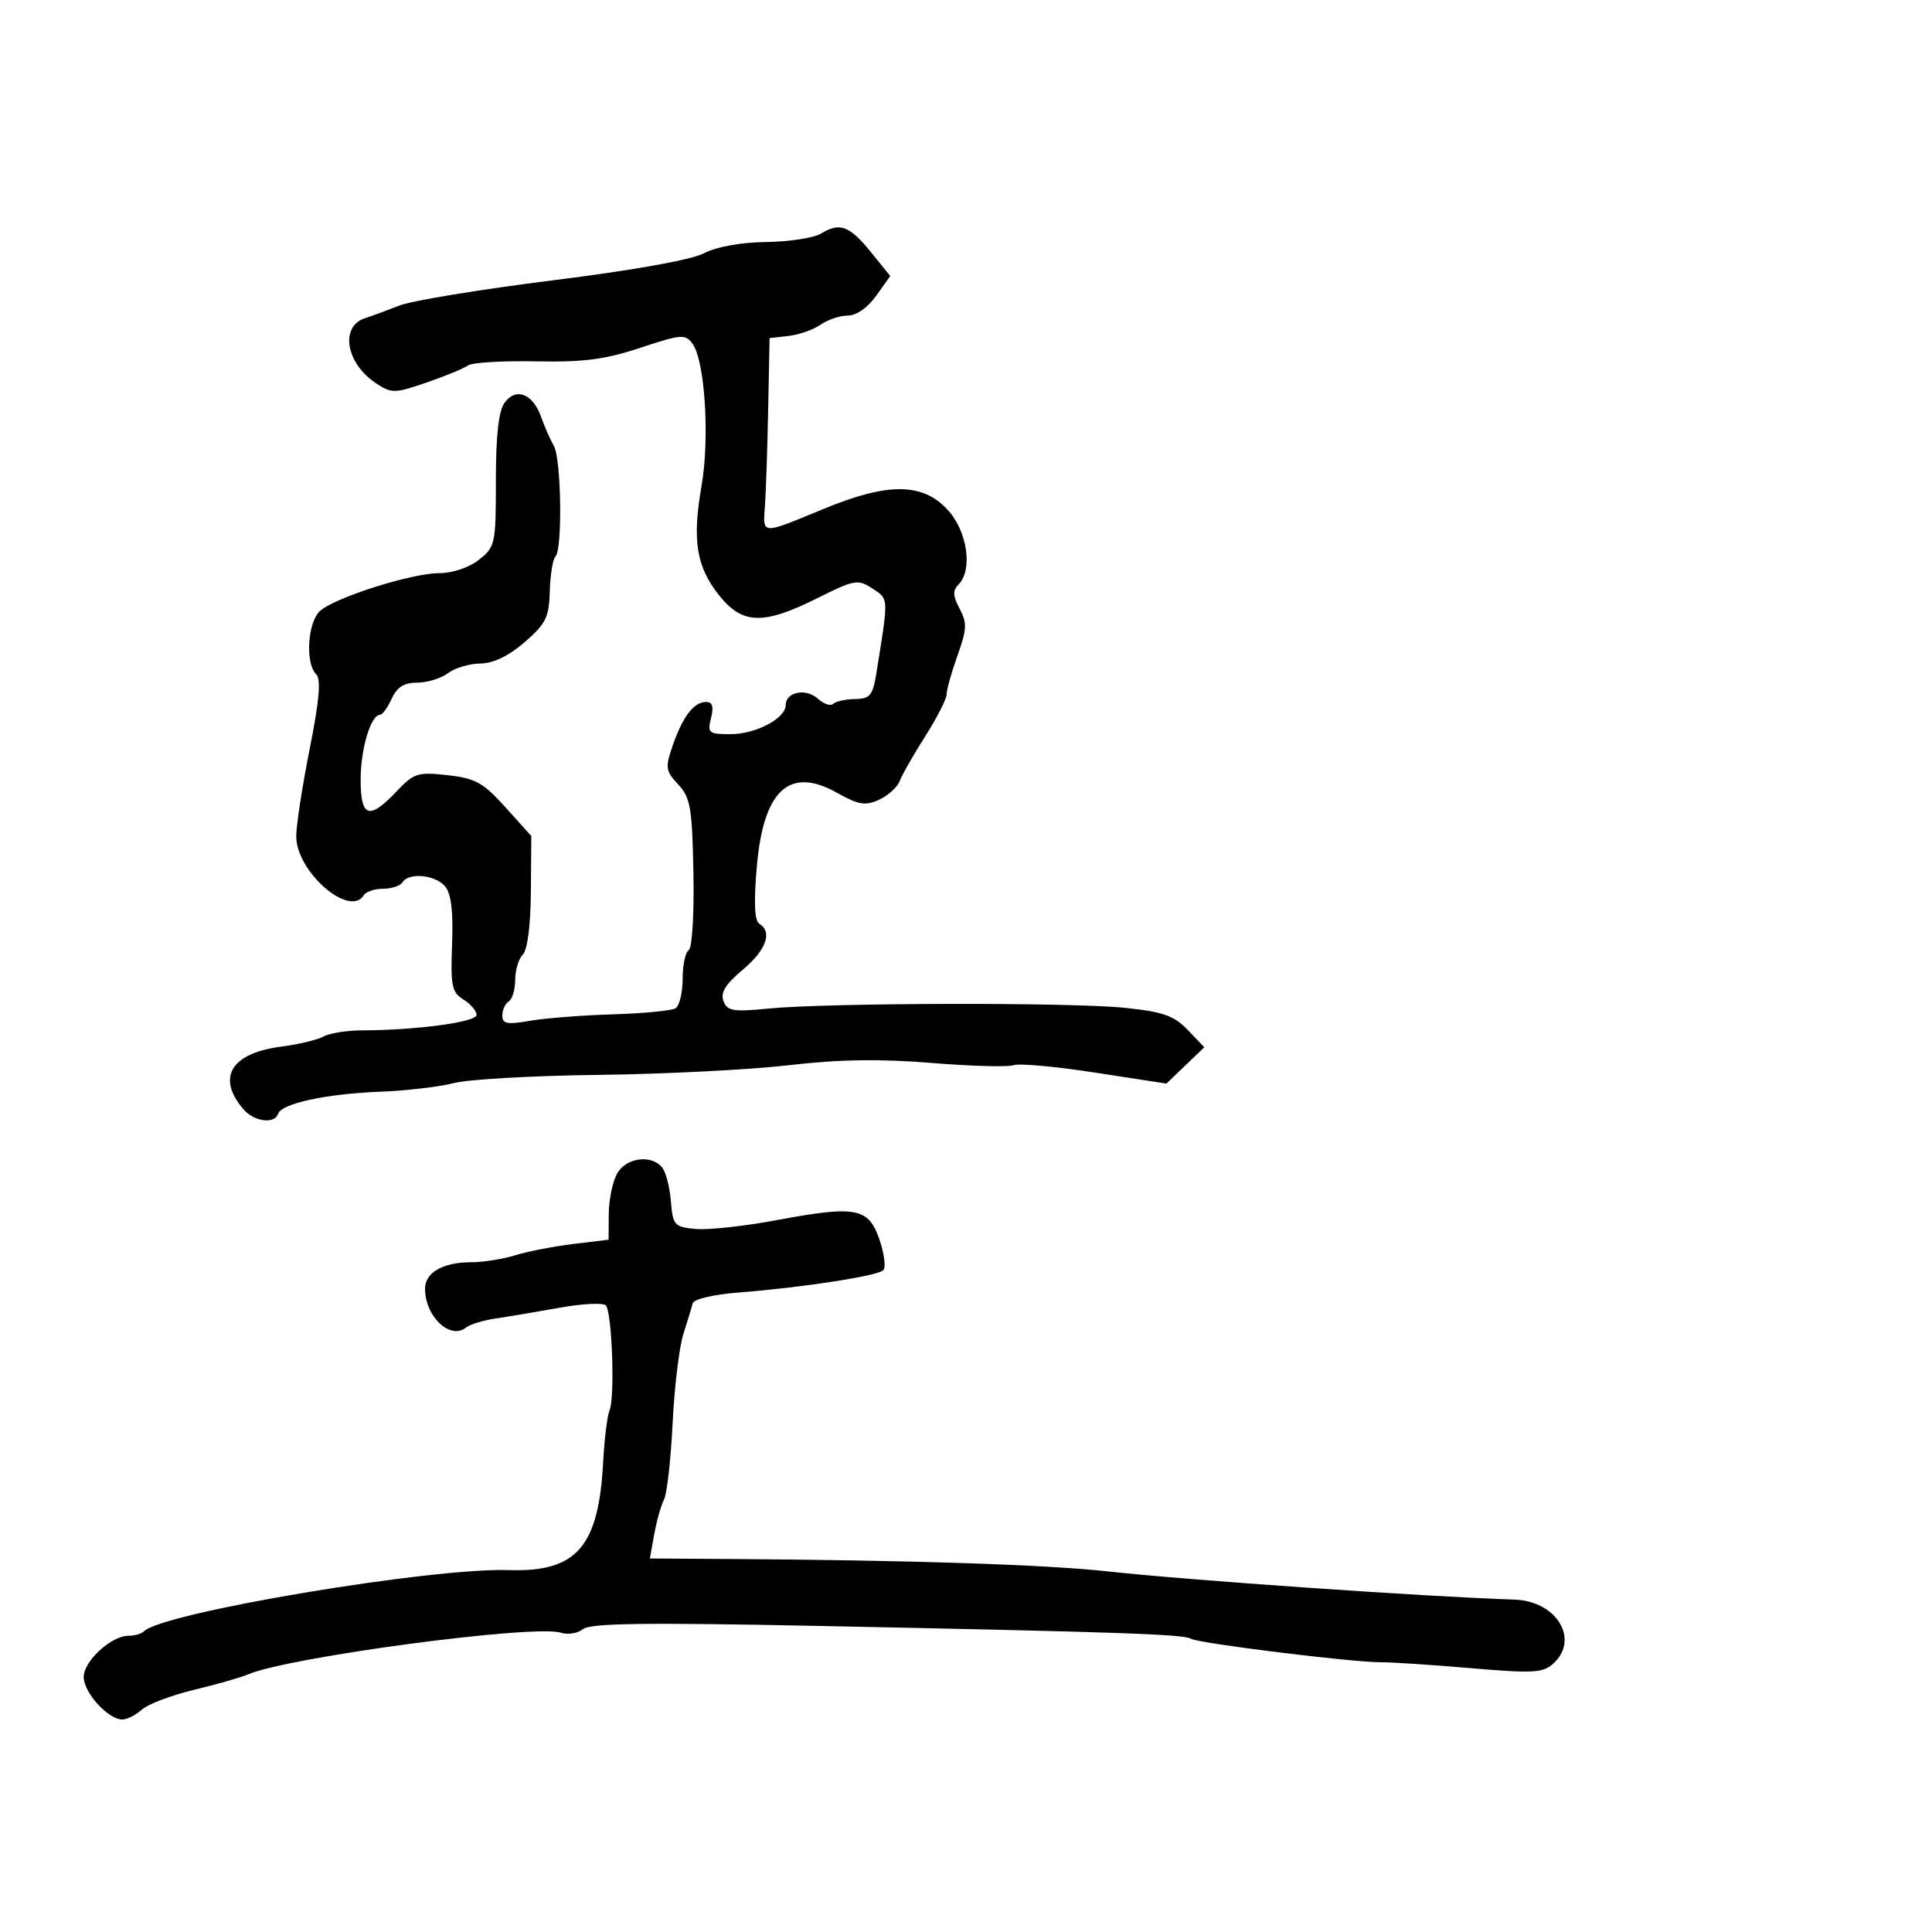 <svg xmlns="http://www.w3.org/2000/svg" width="300" height="300" viewBox="0 0 300 300" version="1.1">
  <defs/>
  <path d="M127.5,36.264 C130.402,34.479 131.92,35.05 135.26,39.18 L138.236,42.86 L136.05,45.93 C134.739,47.771 132.979,49 131.654,49 C130.439,49 128.537,49.636 127.426,50.414 C126.316,51.192 124.079,51.979 122.454,52.164 L119.5,52.5 L119.283,63.5 C119.164,69.55 118.939,76.3 118.783,78.5 C118.656,80.295 118.524,81.384 118.993,81.806 C119.723,82.462 121.913,81.494 127.854,79.039 C137.837,74.913 143.2,74.932 147.099,79.106 C150.213,82.44 151.106,88.494 148.82,90.78 C147.914,91.686 147.957,92.551 149.006,94.512 C150.185,96.714 150.14,97.711 148.681,101.782 C147.751,104.377 146.992,107.084 146.995,107.798 C146.998,108.512 145.51,111.437 143.689,114.298 C141.868,117.159 140.081,120.291 139.717,121.259 C139.354,122.226 137.908,123.54 136.505,124.18 C134.355,125.159 133.327,124.99 129.973,123.105 C122.569,118.944 118.534,122.676 117.51,134.633 C117.037,140.148 117.165,142.984 117.906,143.442 C119.989,144.729 118.984,147.514 115.329,150.582 C112.655,152.828 111.843,154.149 112.341,155.448 C112.934,156.992 113.86,157.148 119.263,156.613 C128.424,155.706 166.354,155.625 174.68,156.495 C180.616,157.115 182.306,157.71 184.434,159.931 L187.008,162.618 L184.065,165.438 L181.122,168.257 L170.001,166.545 C163.885,165.603 158.212,165.088 157.395,165.402 C156.579,165.715 150.844,165.559 144.651,165.054 C136.584,164.396 130.289,164.497 122.446,165.41 C116.426,166.11 103.175,166.783 93,166.905 C82.825,167.026 72.7,167.598 70.5,168.176 C68.3,168.753 63.125,169.359 59,169.521 C50.634,169.851 43.717,171.349 43.184,172.947 C42.635,174.594 39.467,174.183 37.807,172.25 C33.573,167.32 35.859,163.532 43.678,162.521 C46.33,162.178 49.281,161.471 50.236,160.949 C51.191,160.427 53.891,159.997 56.236,159.993 C64.593,159.979 74,158.71 74,157.596 C74,156.983 73.082,155.908 71.96,155.207 C70.16,154.083 69.953,153.069 70.201,146.609 C70.396,141.541 70.062,138.78 69.119,137.643 C67.615,135.831 63.471,135.428 62.5,137 C62.16,137.55 60.81,138 59.5,138 C58.19,138 56.84,138.45 56.5,139 C54.292,142.573 46,135.356 46,129.86 C46,128.172 46.94,122.063 48.089,116.284 C49.596,108.708 49.874,105.474 49.089,104.689 C47.346,102.946 47.778,96.499 49.75,94.818 C52.228,92.706 63.97,89 68.186,89 C70.257,89 72.825,88.139 74.365,86.927 C76.905,84.93 77,84.486 77,74.619 C77,67.583 77.424,63.803 78.355,62.529 C80.123,60.112 82.738,61.126 84.015,64.724 C84.557,66.251 85.451,68.281 86,69.236 C87.159,71.249 87.363,85.304 86.25,86.416 C85.838,86.829 85.442,89.256 85.371,91.809 C85.258,95.865 84.763,96.866 81.454,99.726 C78.98,101.864 76.597,103.011 74.583,103.032 C72.888,103.049 70.626,103.724 69.559,104.532 C68.491,105.339 66.344,106 64.787,106 C62.739,106 61.643,106.691 60.818,108.5 C60.192,109.875 59.373,111 59,111 C57.58,111 56,116.291 56,121.047 C56,126.954 57.307,127.39 61.563,122.905 C64.281,120.04 64.872,119.851 69.5,120.369 C73.83,120.854 75.036,121.525 78.5,125.372 L82.5,129.814 L82.436,138.421 C82.398,143.644 81.906,147.494 81.186,148.214 C80.534,148.866 80,150.633 80,152.141 C80,153.649 79.55,155.16 79,155.5 C78.45,155.84 78,156.824 78,157.687 C78,158.982 78.74,159.126 82.25,158.513 C84.588,158.104 90.391,157.652 95.148,157.507 C99.904,157.363 104.291,156.938 104.898,156.563 C105.504,156.189 106,154.135 106,152 C106,149.865 106.426,147.854 106.948,147.532 C107.476,147.206 107.798,141.902 107.675,135.53 C107.479,125.411 107.21,123.85 105.308,121.806 C103.339,119.69 103.269,119.19 104.466,115.741 C106.028,111.239 107.747,109 109.641,109 C110.632,109 110.856,109.727 110.411,111.5 C109.827,113.824 110.04,114 113.427,114 C117.359,114 122,111.56 122,109.492 C122,107.45 125.134,106.812 126.976,108.478 C127.903,109.318 128.98,109.687 129.369,109.298 C129.757,108.91 131.283,108.571 132.76,108.546 C135.107,108.506 135.526,107.997 136.089,104.5 C137.483,95.847 137.873,93.731 136.998,92.575 C136.67,92.143 136.166,91.845 135.472,91.39 C133.204,89.904 132.703,89.992 126.872,92.906 C118.535,97.072 115.28,96.978 111.682,92.468 C108.124,88.008 107.461,83.915 108.932,75.469 C110.225,68.044 109.464,56.017 107.534,53.378 C106.417,51.85 105.789,51.899 99.412,54.011 C93.923,55.828 90.575,56.26 83.149,56.111 C78.006,56.007 73.281,56.297 72.649,56.755 C72.017,57.213 69.131,58.403 66.236,59.399 C61.311,61.094 60.808,61.104 58.44,59.553 C53.694,56.443 52.719,50.663 56.727,49.393 C57.702,49.083 60.075,48.21 62,47.452 C63.925,46.694 74.637,44.931 85.804,43.535 C98.283,41.974 107.34,40.354 109.304,39.33 C111.254,38.314 115.035,37.631 119,37.579 C122.575,37.532 126.4,36.94 127.5,36.264 Z M95.814,182.25 C97.199,179.769 101.105,179.217 102.803,181.263 C103.379,181.957 103.997,184.32 104.175,186.513 C104.481,190.266 104.706,190.52 108,190.833 C109.925,191.016 115.55,190.409 120.5,189.483 C132.944,187.156 134.863,187.514 136.563,192.487 C137.313,194.679 137.582,196.818 137.161,197.239 C136.272,198.128 124.548,199.934 114.674,200.703 C110.837,201.001 107.724,201.73 107.565,202.367 C107.41,202.99 106.756,205.142 106.113,207.149 C105.47,209.156 104.718,215.397 104.443,221.018 C104.168,226.639 103.565,231.972 103.103,232.869 C102.641,233.766 101.959,236.188 101.586,238.25 L100.909,242 L112.705,242.075 C141.22,242.255 162.439,242.948 172.094,244.014 C184.429,245.375 221.784,247.965 235.143,248.385 C241.714,248.592 245.344,254.568 241.185,258.332 C239.594,259.772 238.027,259.859 228.435,259.036 C222.421,258.52 216.15,258.106 214.5,258.117 C210.125,258.146 186.099,255.179 184.948,254.468 C183.804,253.761 173.994,253.423 126.746,252.466 C100.28,251.93 91.647,252.048 90.544,252.963 C89.748,253.624 88.185,253.876 87.072,253.523 C82.95,252.215 44.762,257.31 38.5,260.004 C37.4,260.477 33.627,261.555 30.115,262.399 C26.603,263.244 22.968,264.624 22.036,265.467 C21.105,266.31 19.732,267 18.986,267 C16.779,267 13,262.832 13,260.398 C13,257.926 17.276,254 19.968,254 C20.902,254 21.981,253.686 22.364,253.303 C25.263,250.403 66.972,243.407 79,243.802 C89.537,244.148 92.962,240.222 93.66,227 C93.848,223.425 94.294,219.825 94.65,219 C95.512,217.003 95.038,203.716 94.069,202.703 C93.65,202.265 90.425,202.426 86.903,203.062 C83.382,203.697 78.925,204.446 77,204.727 C75.075,205.007 72.995,205.641 72.377,206.136 C69.898,208.119 66,204.429 66,200.101 C66,197.597 68.801,196 73.191,196 C75.018,196 78.085,195.513 80.007,194.917 C81.928,194.322 85.975,193.534 89,193.167 L94.5,192.5 L94.529,188.5 C94.545,186.3 95.124,183.488 95.814,182.25 Z"/>
</svg>

